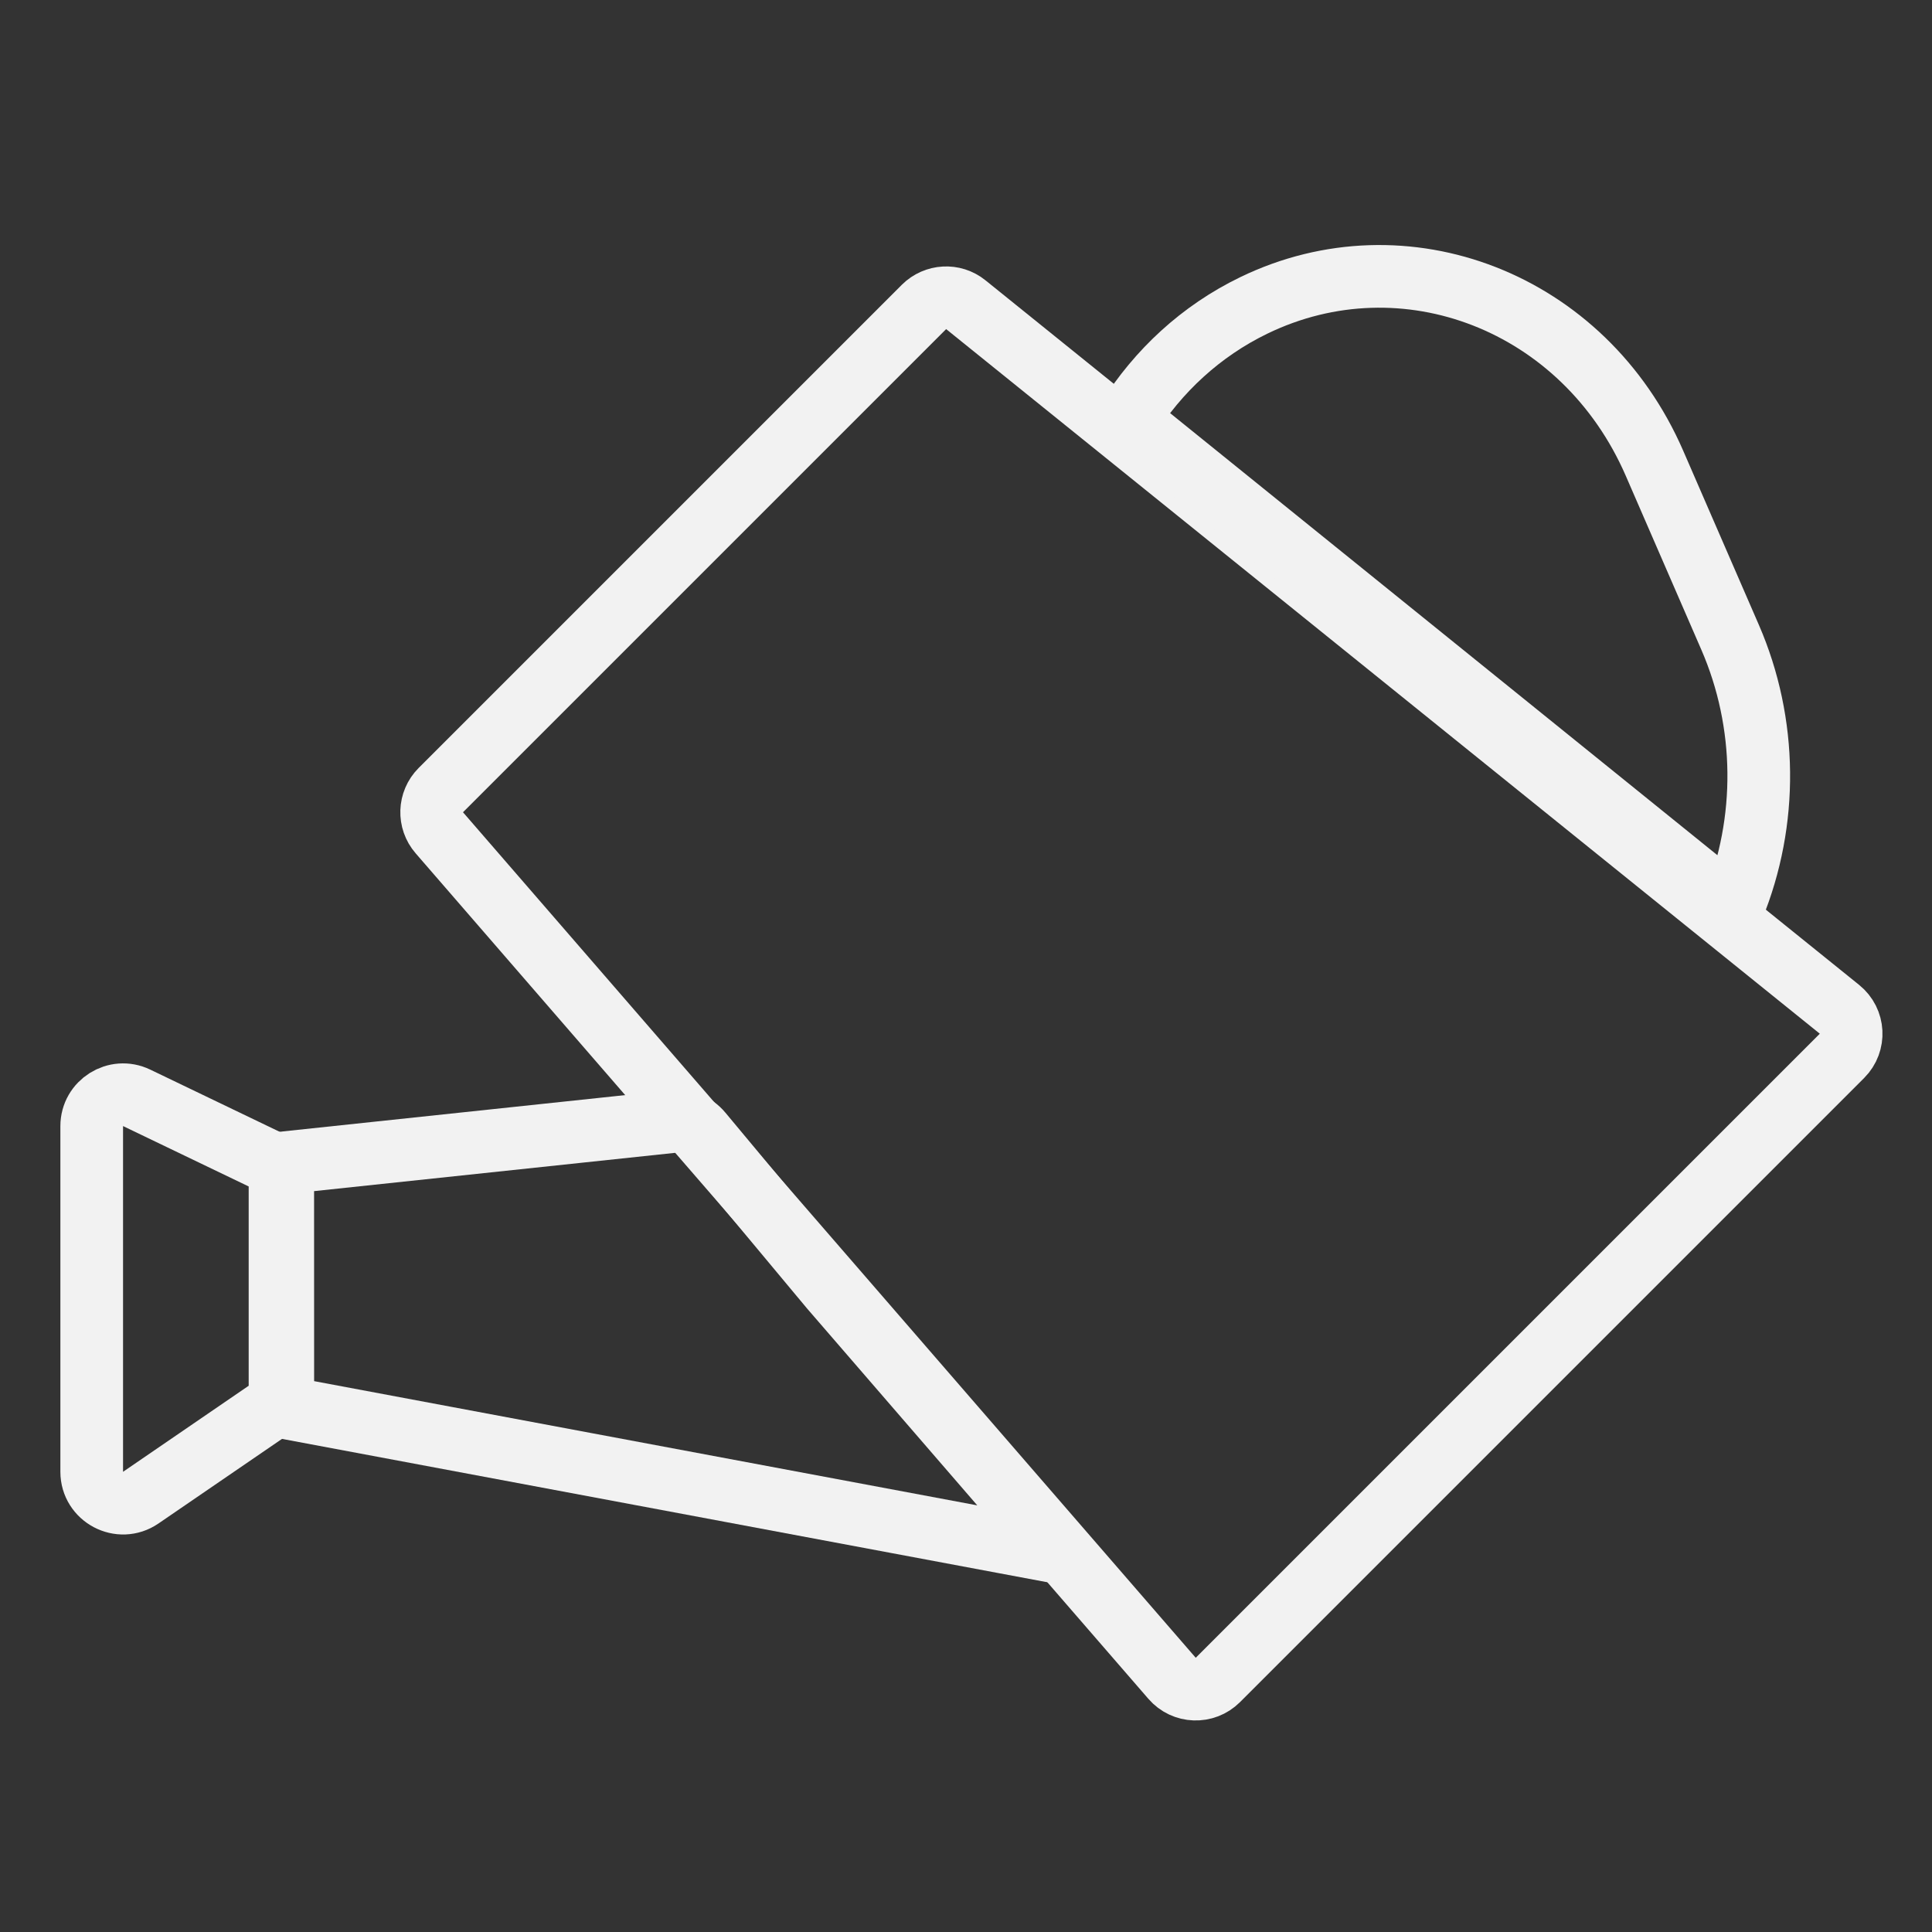 <svg width="32" height="32" viewBox="0 0 32 32" fill="none" xmlns="http://www.w3.org/2000/svg">
<rect x="0" y="0" width="32" height="32" fill="#333333" stroke="none"/>
<g clip-path="url(#clip0_2_99)">
<path d="M15.304 5.084L7.301 13.087C7.109 13.28 7.098 13.588 7.277 13.794L19.413 27.798C19.61 28.026 19.959 28.038 20.172 27.825L30.509 17.488C30.727 17.27 30.708 16.911 30.467 16.717L15.997 5.047C15.791 4.88 15.492 4.897 15.304 5.084Z" stroke="#F2F2F2" stroke-width="1.038"/>
<path d="M4.684 23.307L17.55 25.717L13.765 21.339L13.759 21.332L11.614 18.759C11.503 18.626 11.333 18.557 11.16 18.575L4.683 19.262L4.684 23.307Z" stroke="#F2F2F2" stroke-width="1.038"/>
<path d="M27.403 7.672C26.238 4.992 23.262 3.849 20.766 5.059C19.889 5.484 19.181 6.145 18.679 6.943L28.702 15.039L28.703 15.036C29.289 13.604 29.272 11.974 28.656 10.556L27.403 7.672Z" stroke="#F2F2F2" stroke-width="1.038"/>
<path d="M2.264 18.184C1.919 18.018 1.519 18.27 1.519 18.652V24.377C1.519 24.794 1.987 25.041 2.331 24.806L4.638 23.226V19.325L2.264 18.184Z" stroke="#F2F2F2" stroke-width="1.038"/>
</g>
<defs>
<clipPath id="clip0_2_99">
<rect width="32" height="32" fill="white"/>
</clipPath>
</defs>
</svg>
